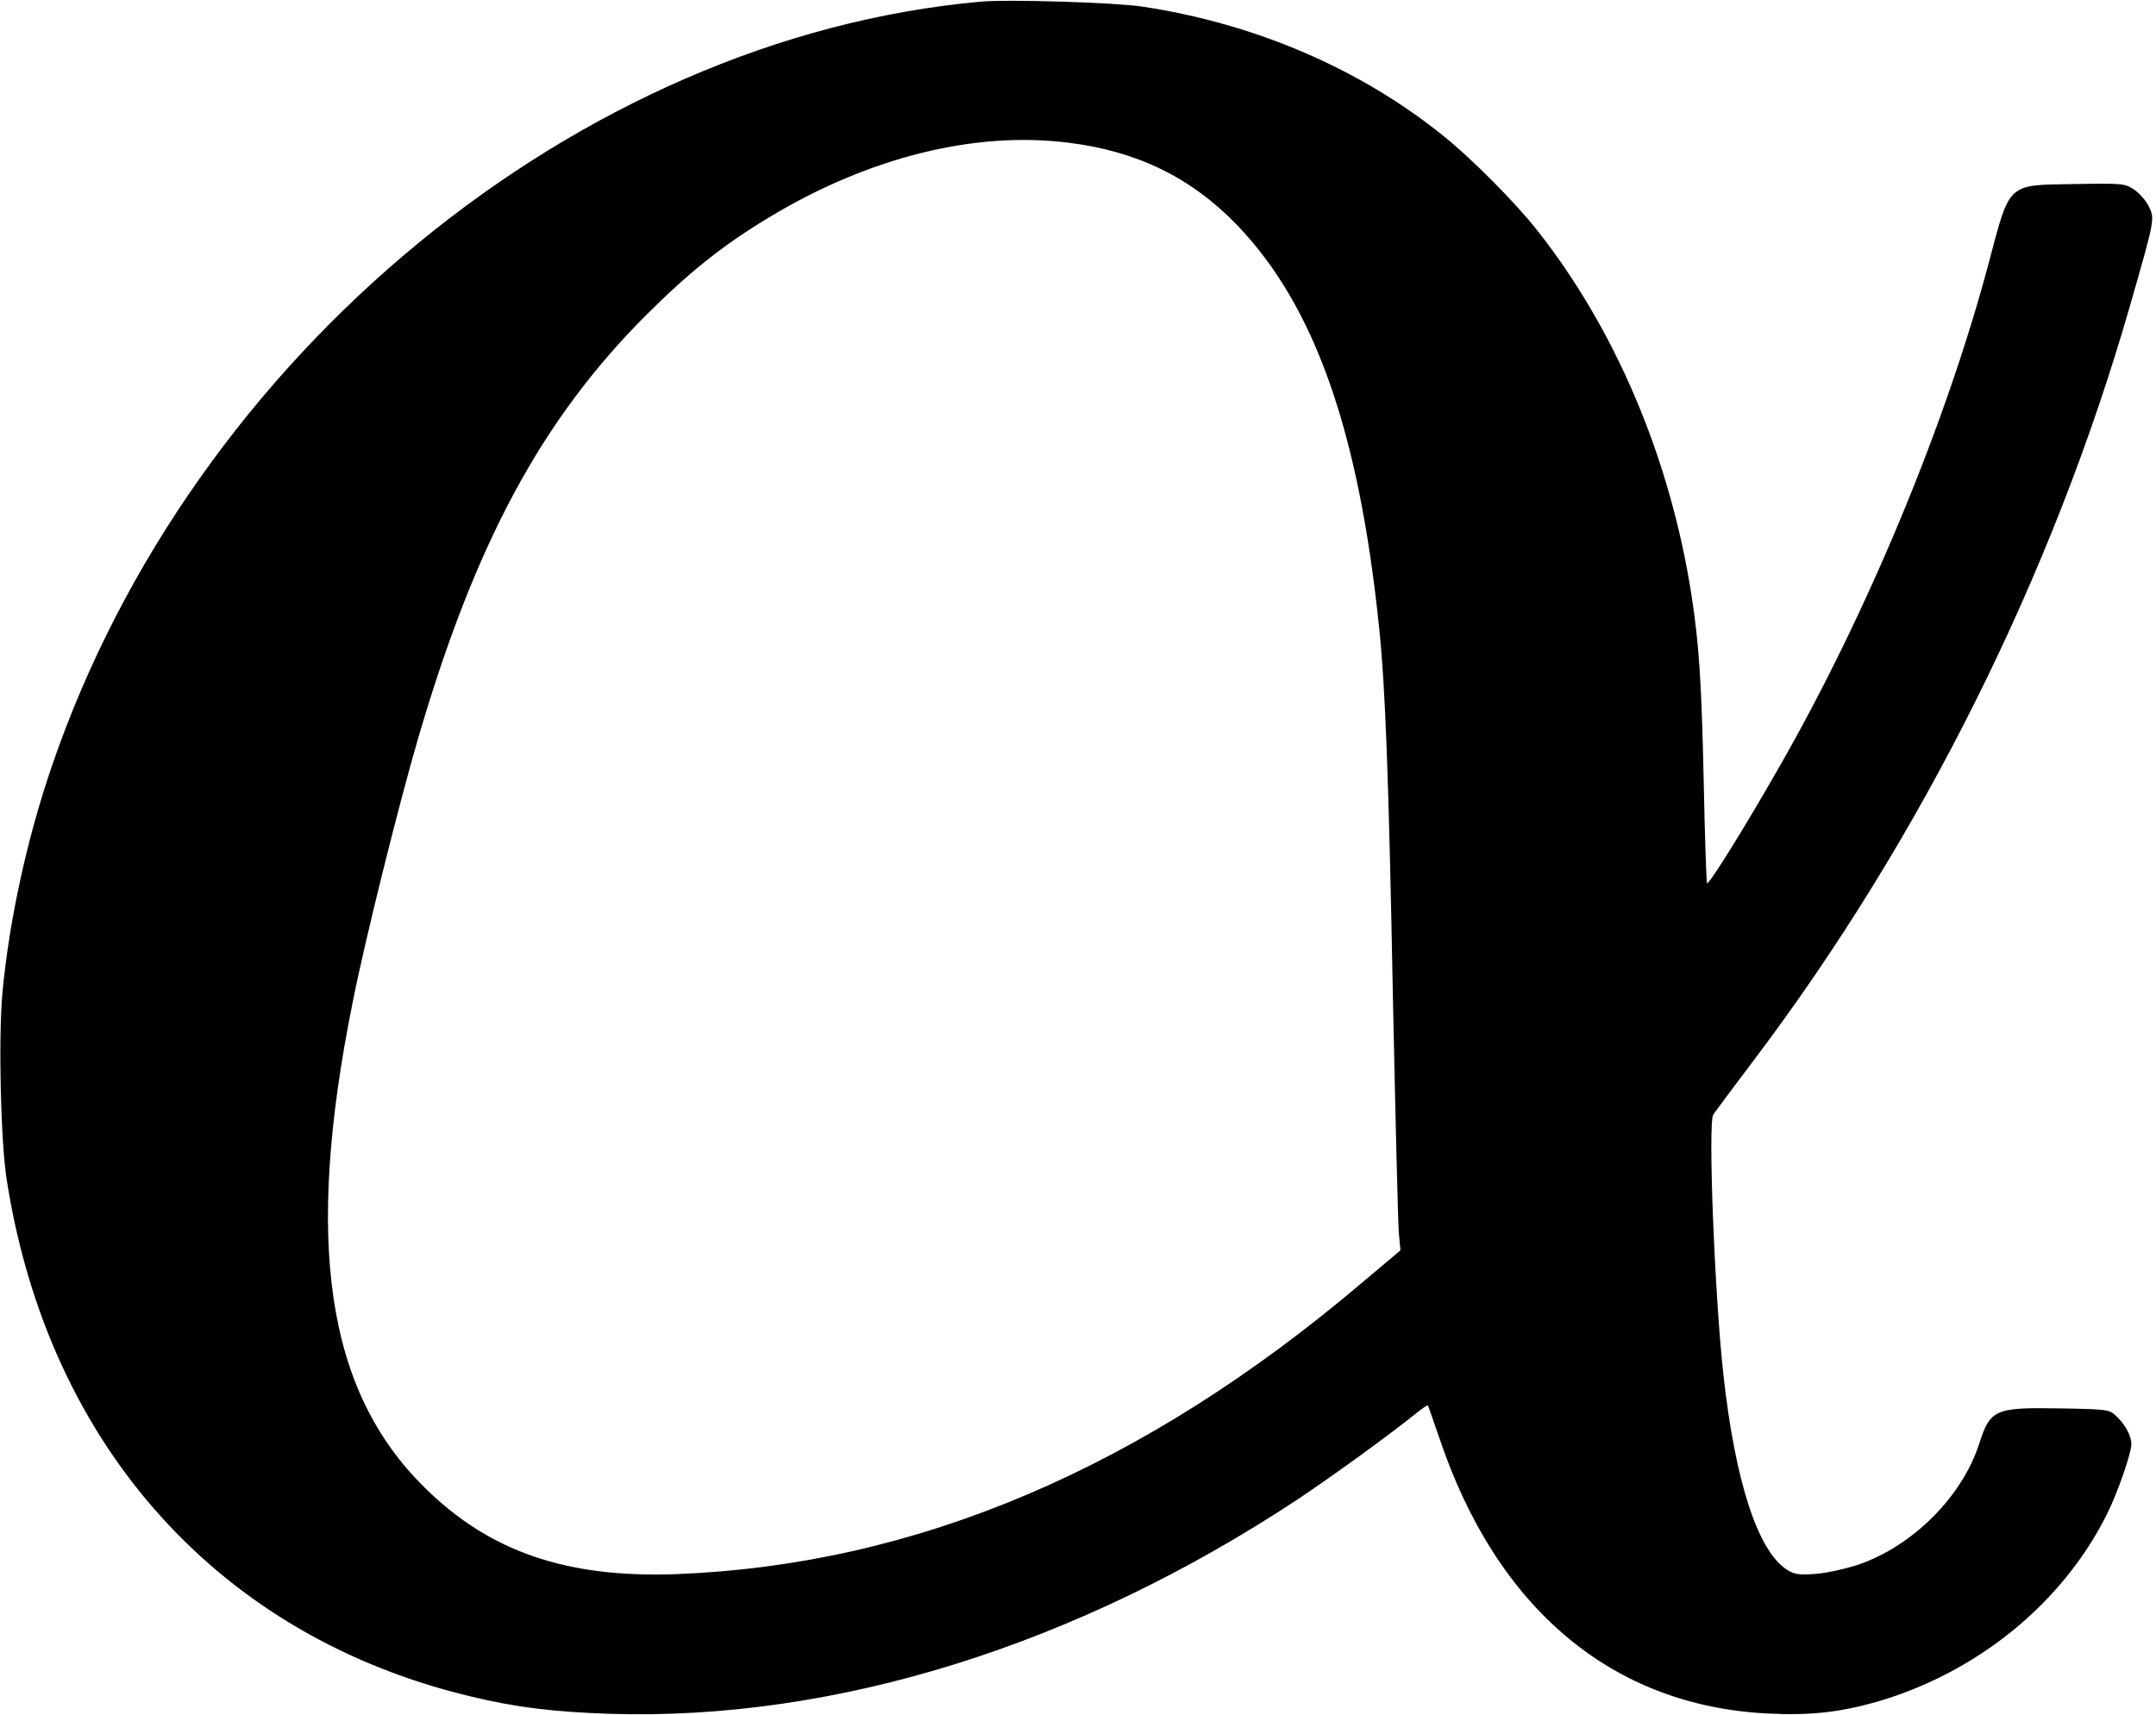 <?xml version="1.0" standalone="no"?>
<!DOCTYPE svg PUBLIC "-//W3C//DTD SVG 20010904//EN"
 "http://www.w3.org/TR/2001/REC-SVG-20010904/DTD/svg10.dtd">
<svg version="1.0" xmlns="http://www.w3.org/2000/svg"
 width="787pt" height="626pt" viewBox="0 0 787 626"
 preserveAspectRatio="xMidYMid meet">
<g transform="translate(0,626) scale(0.1,-0.1)"
fill="#000000" stroke="none">
<path d="M3580 6254 c-1470 -132 -2878 -1291 -3391 -2792 -91 -266 -155 -561
-180 -825 -15 -164 -7 -545 16 -687 152 -971 777 -1666 1695 -1884 166 -40
301 -56 505 -63 824 -26 1704 249 2512 783 130 87 329 231 431 313 23 19 43
32 44 30 2 -2 20 -56 42 -119 210 -625 633 -979 1201 -1006 150 -8 263 5 393
42 368 106 680 360 842 684 39 77 90 224 90 257 0 31 -22 72 -55 103 -26 24
-30 25 -205 28 -237 4 -255 -3 -295 -128 -62 -193 -241 -373 -440 -442 -46
-15 -115 -31 -156 -34 -63 -5 -79 -2 -106 15 -106 67 -189 321 -232 711 -32
288 -57 923 -37 951 6 9 72 98 147 197 611 808 1092 1774 1373 2752 92 321 92
320 70 366 -10 21 -35 49 -54 62 -34 22 -40 23 -217 20 -248 -4 -235 8 -313
-286 -157 -591 -446 -1286 -768 -1847 -125 -219 -254 -426 -261 -420 -2 3 -8
170 -12 373 -8 365 -17 501 -45 682 -78 498 -277 967 -562 1328 -78 100 -240
263 -341 344 -305 247 -690 412 -1102 474 -100 15 -490 27 -589 18z m320 -515
c252 -31 449 -128 616 -301 283 -295 444 -751 518 -1468 23 -221 35 -533 51
-1375 9 -423 18 -799 21 -835 l6 -65 -139 -117 c-801 -680 -1629 -1031 -2503
-1065 -402 -15 -684 82 -921 317 -358 353 -438 895 -262 1769 44 224 168 721
238 961 209 717 452 1168 834 1550 157 157 284 258 451 358 362 218 748 314
1090 271z"/>
</g>
</svg>
